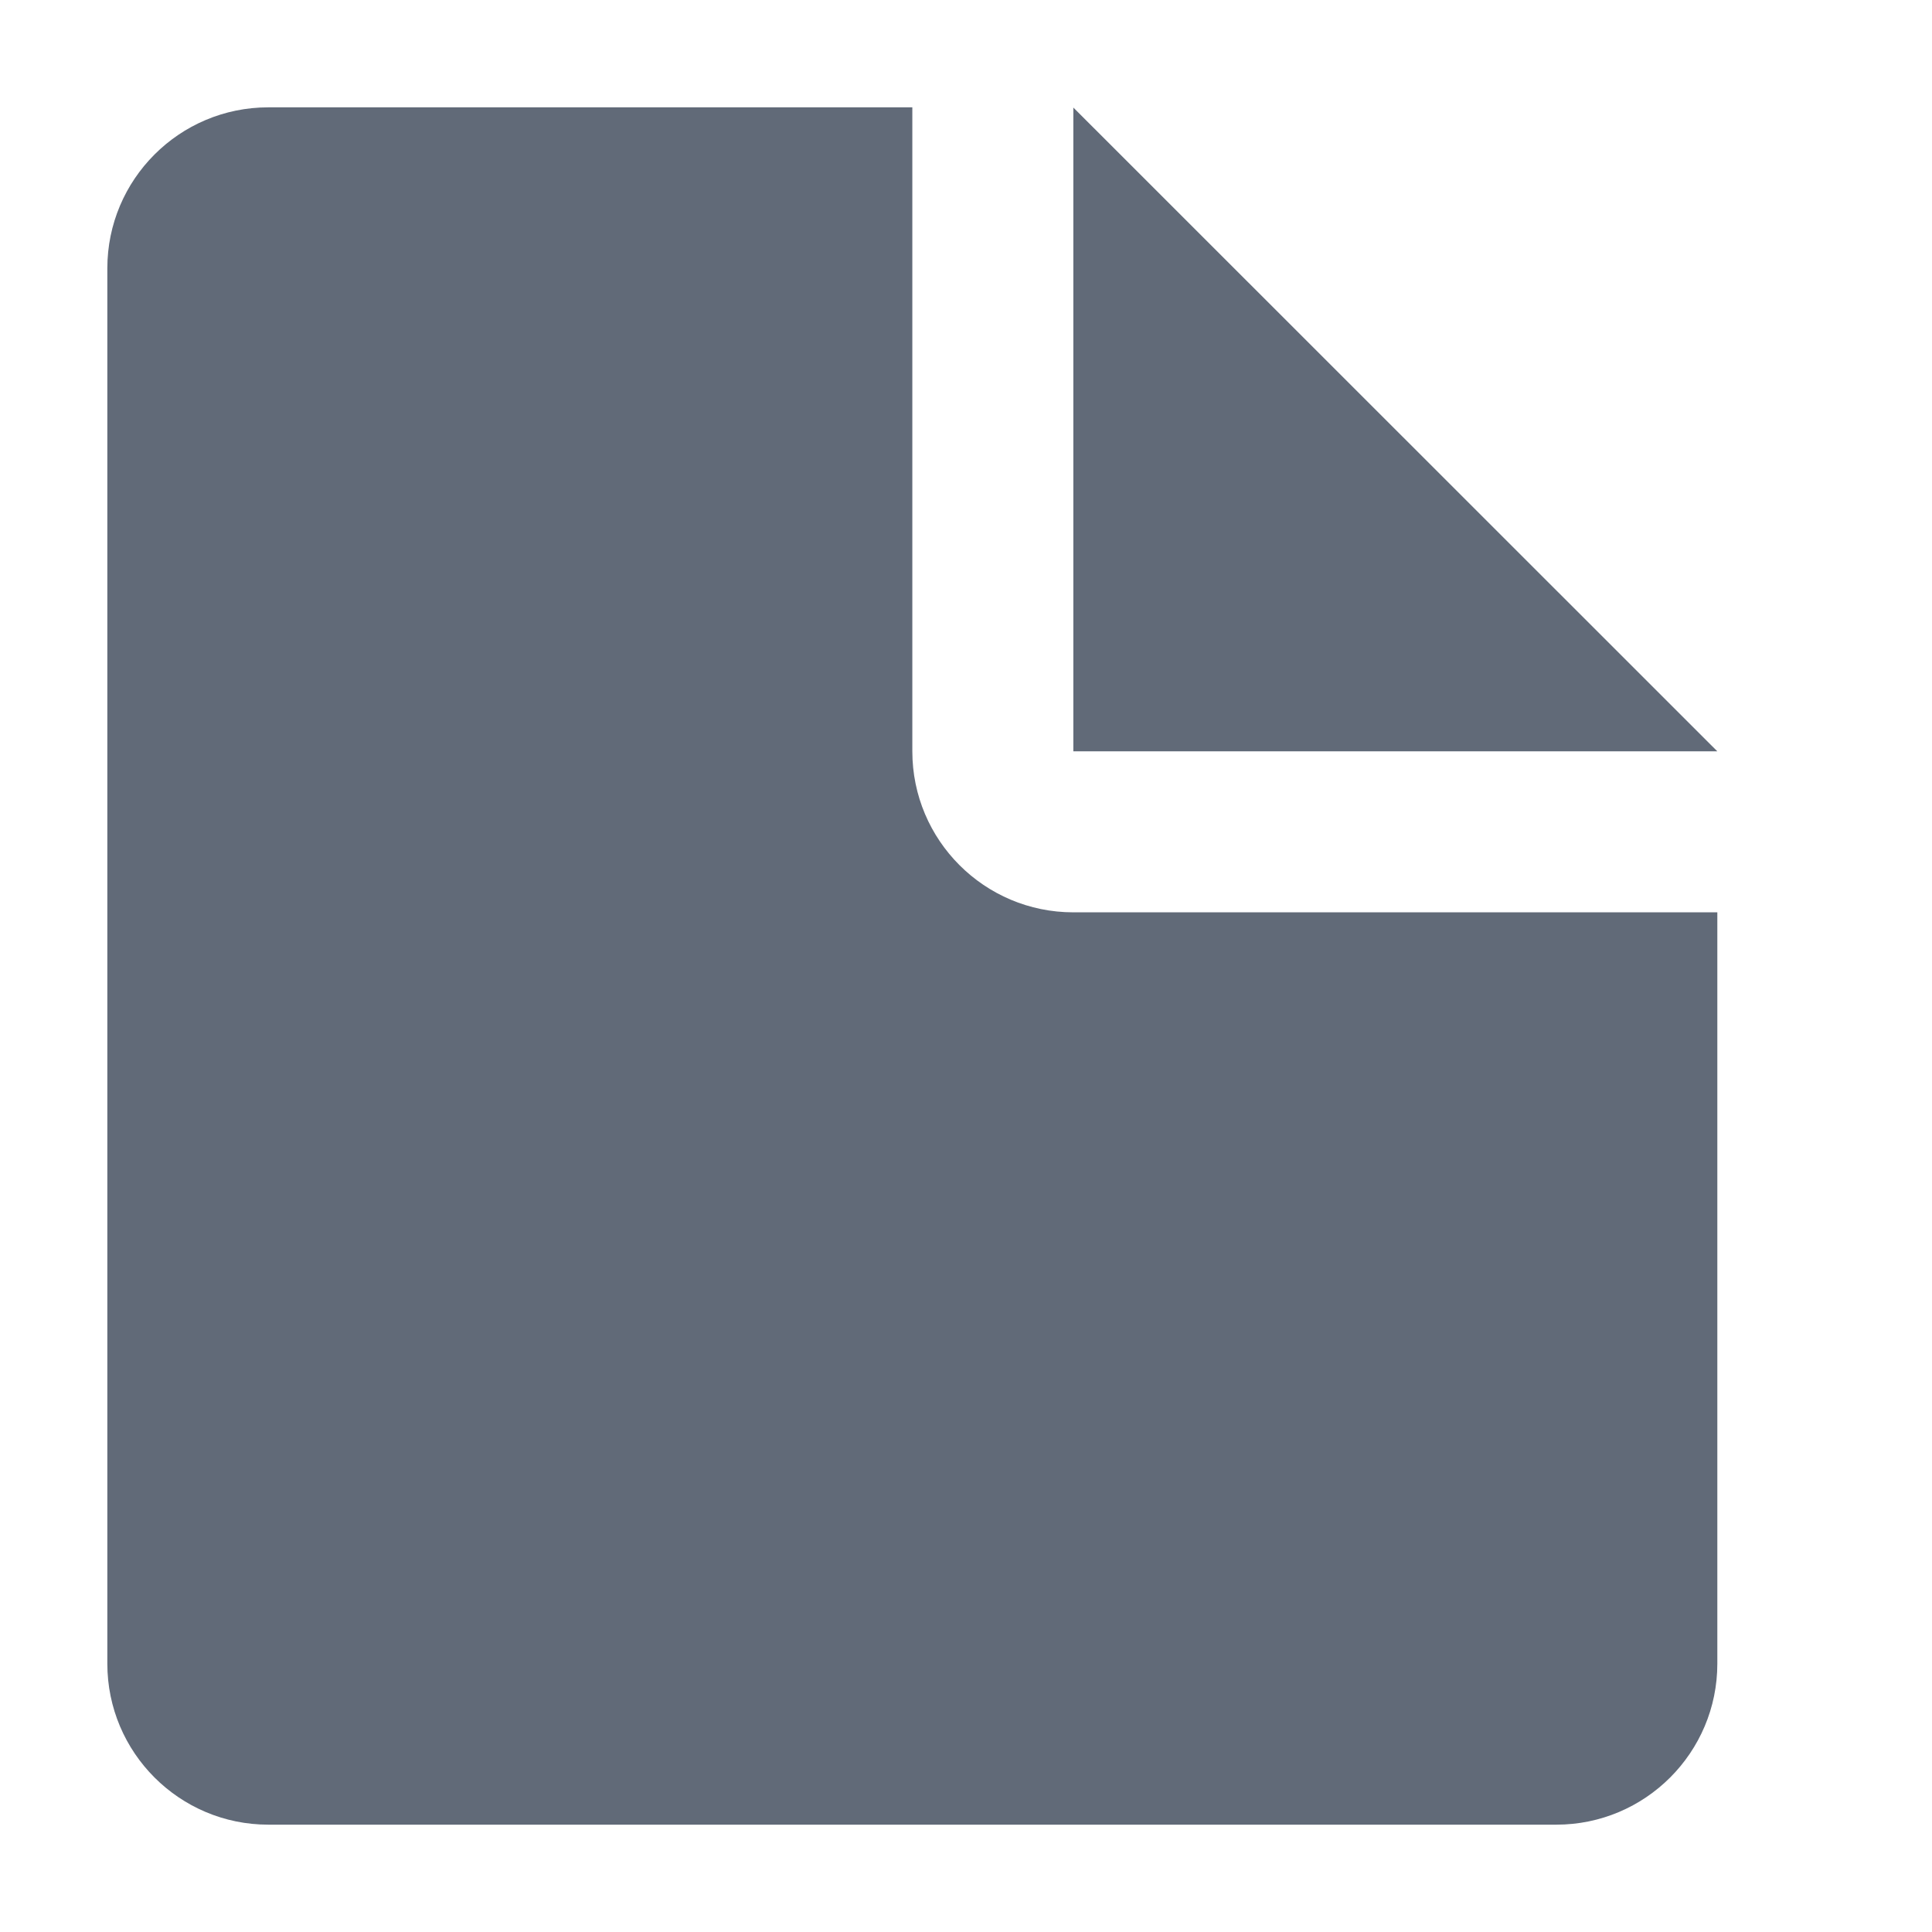<svg width="18" height="18" viewBox="0 0 18 18" fill="none" xmlns="http://www.w3.org/2000/svg">
<path d="M1 2.5C1 1.672 1.672 1 2.5 1H8.5L8.5 7C8.5 7.828 9.172 8.5 10 8.5H16V15.5C16 16.328 15.328 17 14.5 17H2.5C1.672 17 1 16.328 1 15.5V2.5Z" fill="#616A78"/>
<path d="M10 1.002L16 7H10V1.002Z" fill="#616A78"/>
</svg>
